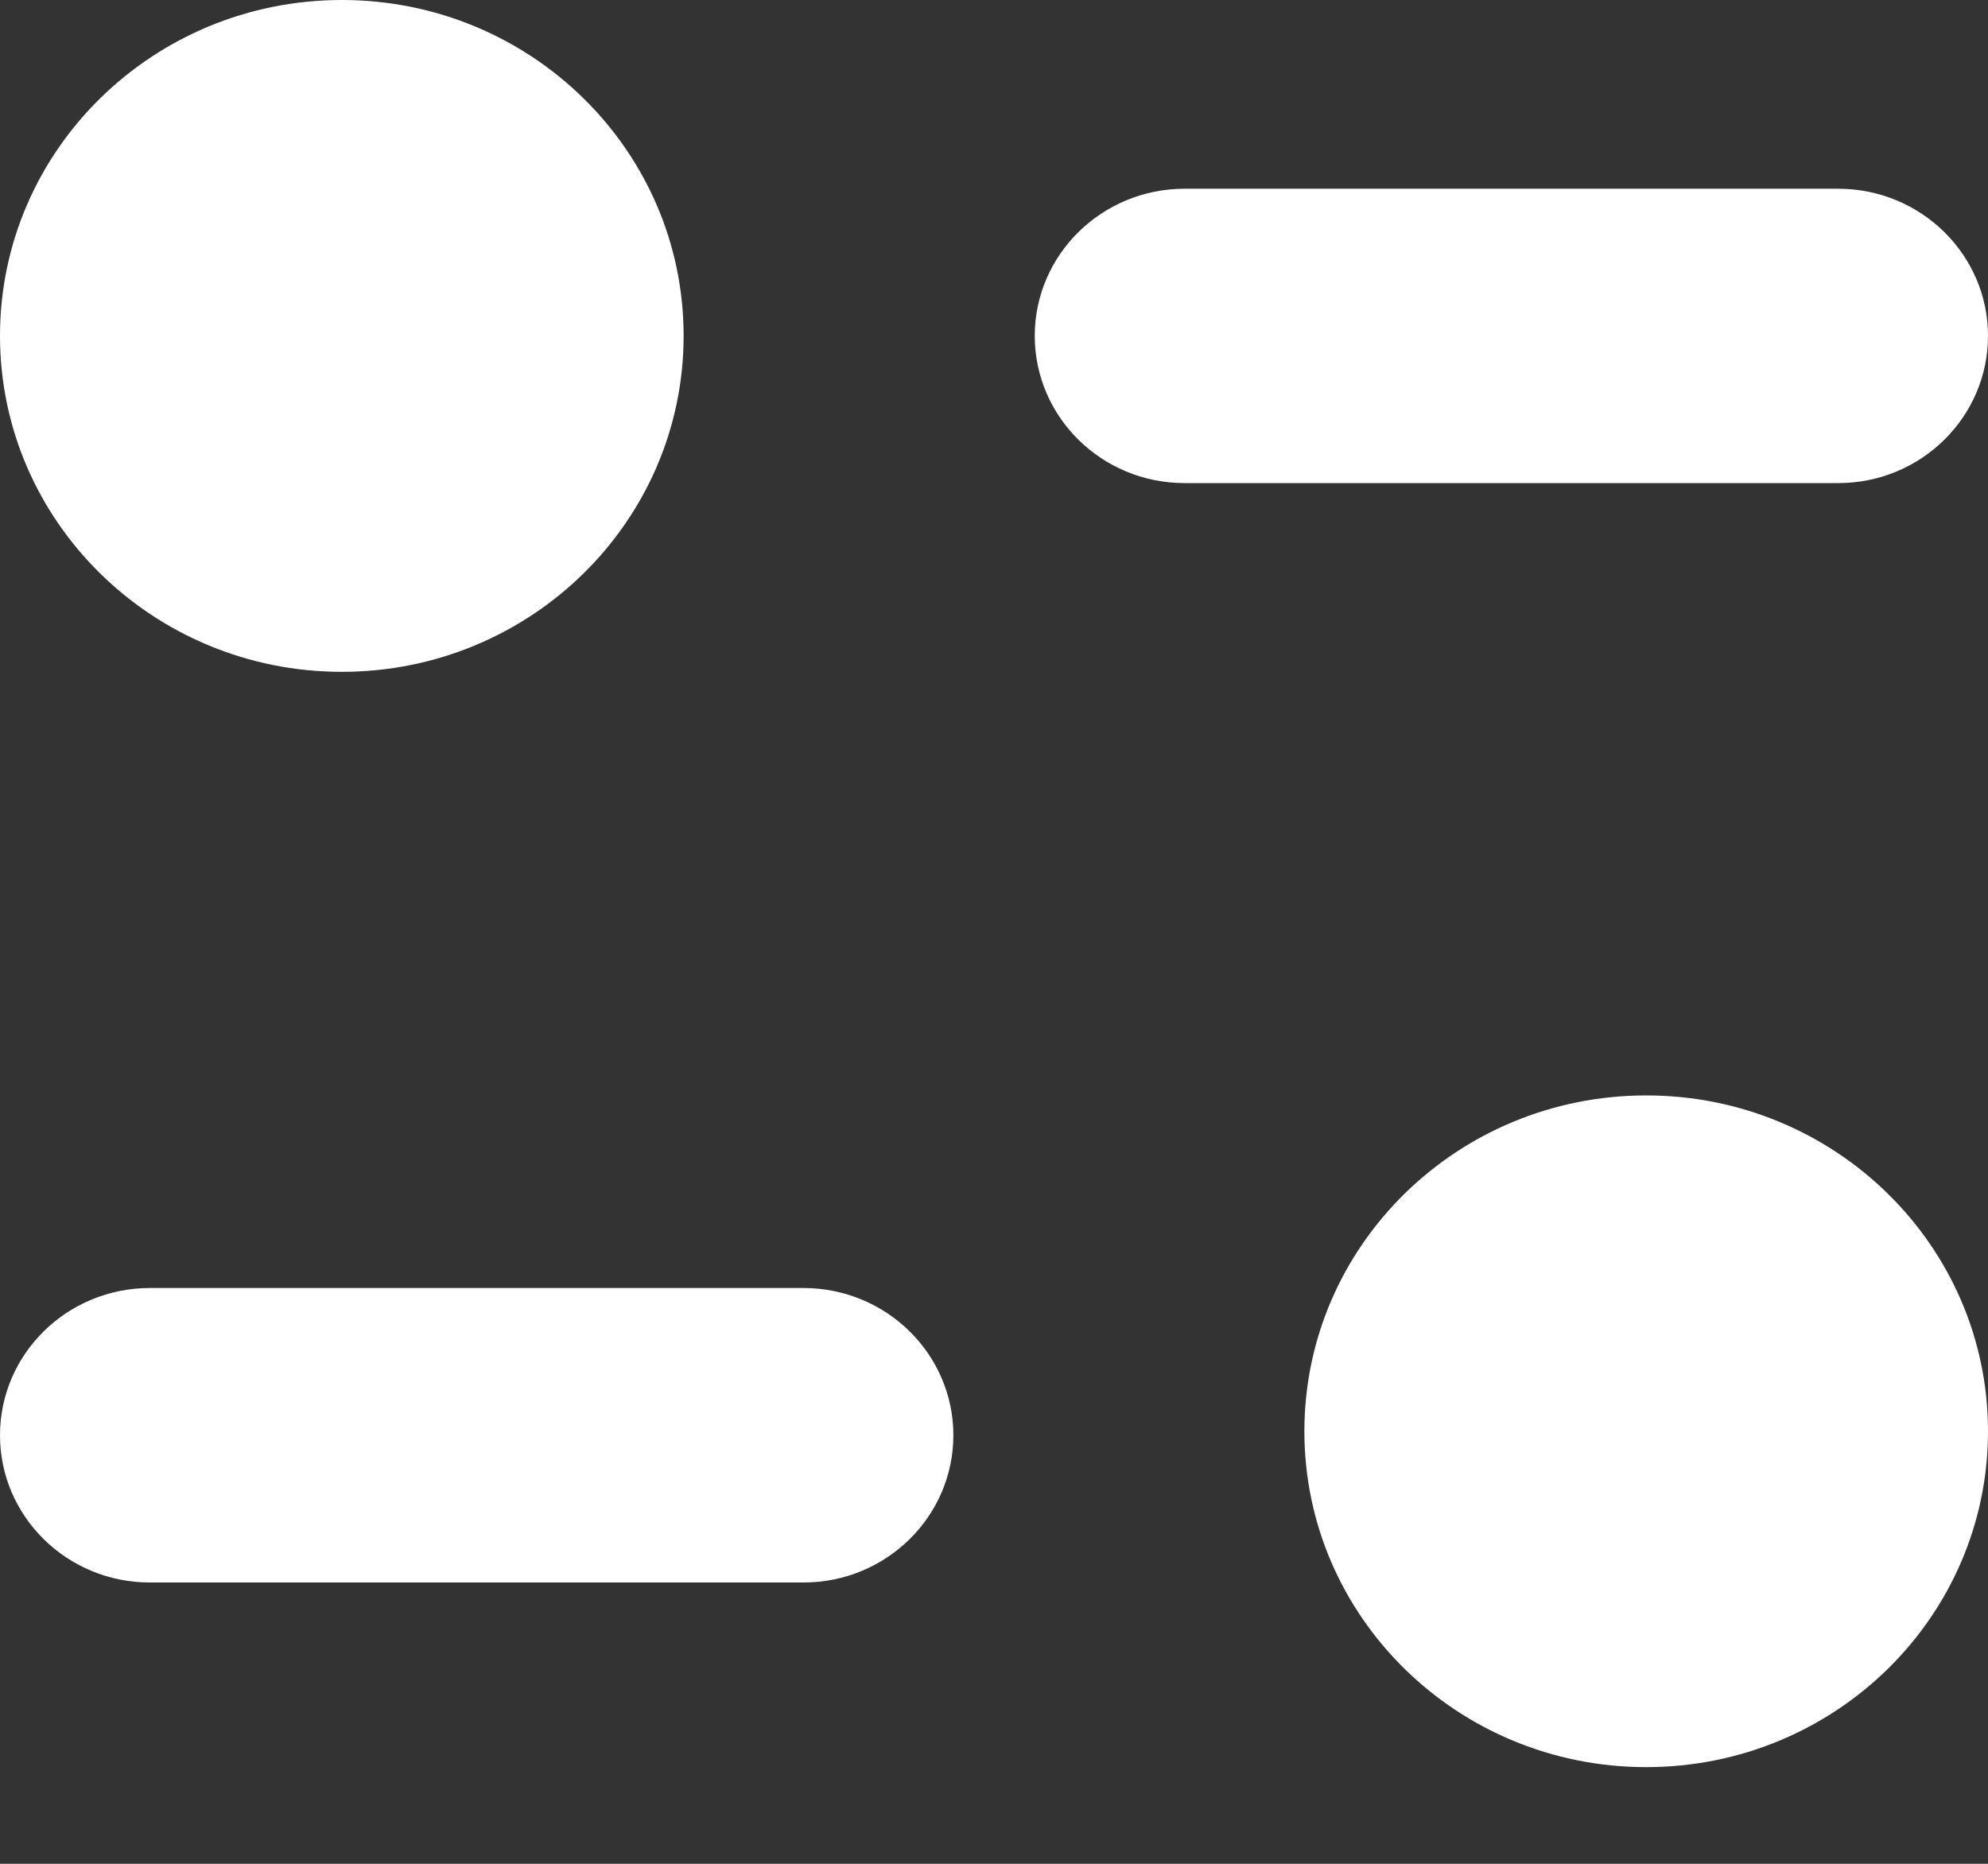 <svg width="16" height="15" viewBox="0 0 16 15" fill="none" xmlns="http://www.w3.org/2000/svg">
<rect x="0" y="0" width="16" height="15" fill="#333333" stroke="none"/>
<path d="M13.249 8.816C14.769 8.816 16 10.026 16 11.519C16 13.012 14.769 14.222 13.249 14.222C11.73 14.222 10.498 13.012 10.498 11.519C10.498 10.026 11.73 8.816 13.249 8.816ZM6.467 10.366C7.132 10.366 7.673 10.897 7.673 11.551C7.673 12.205 7.132 12.736 6.467 12.736H1.206C0.54 12.736 0 12.205 0 11.551C0 10.897 0.54 10.366 1.206 10.366H6.467ZM2.751 0C4.271 0 5.502 1.21 5.502 2.703C5.502 4.196 4.271 5.407 2.751 5.407C1.232 5.407 0 4.196 0 2.703C0 1.21 1.232 0 2.751 0ZM14.795 1.519C15.46 1.519 16 2.05 16 2.703C16 3.357 15.46 3.888 14.795 3.888H9.534C8.868 3.888 8.328 3.357 8.328 2.703C8.328 2.05 8.868 1.519 9.534 1.519H14.795Z" fill="white"/>
</svg>
